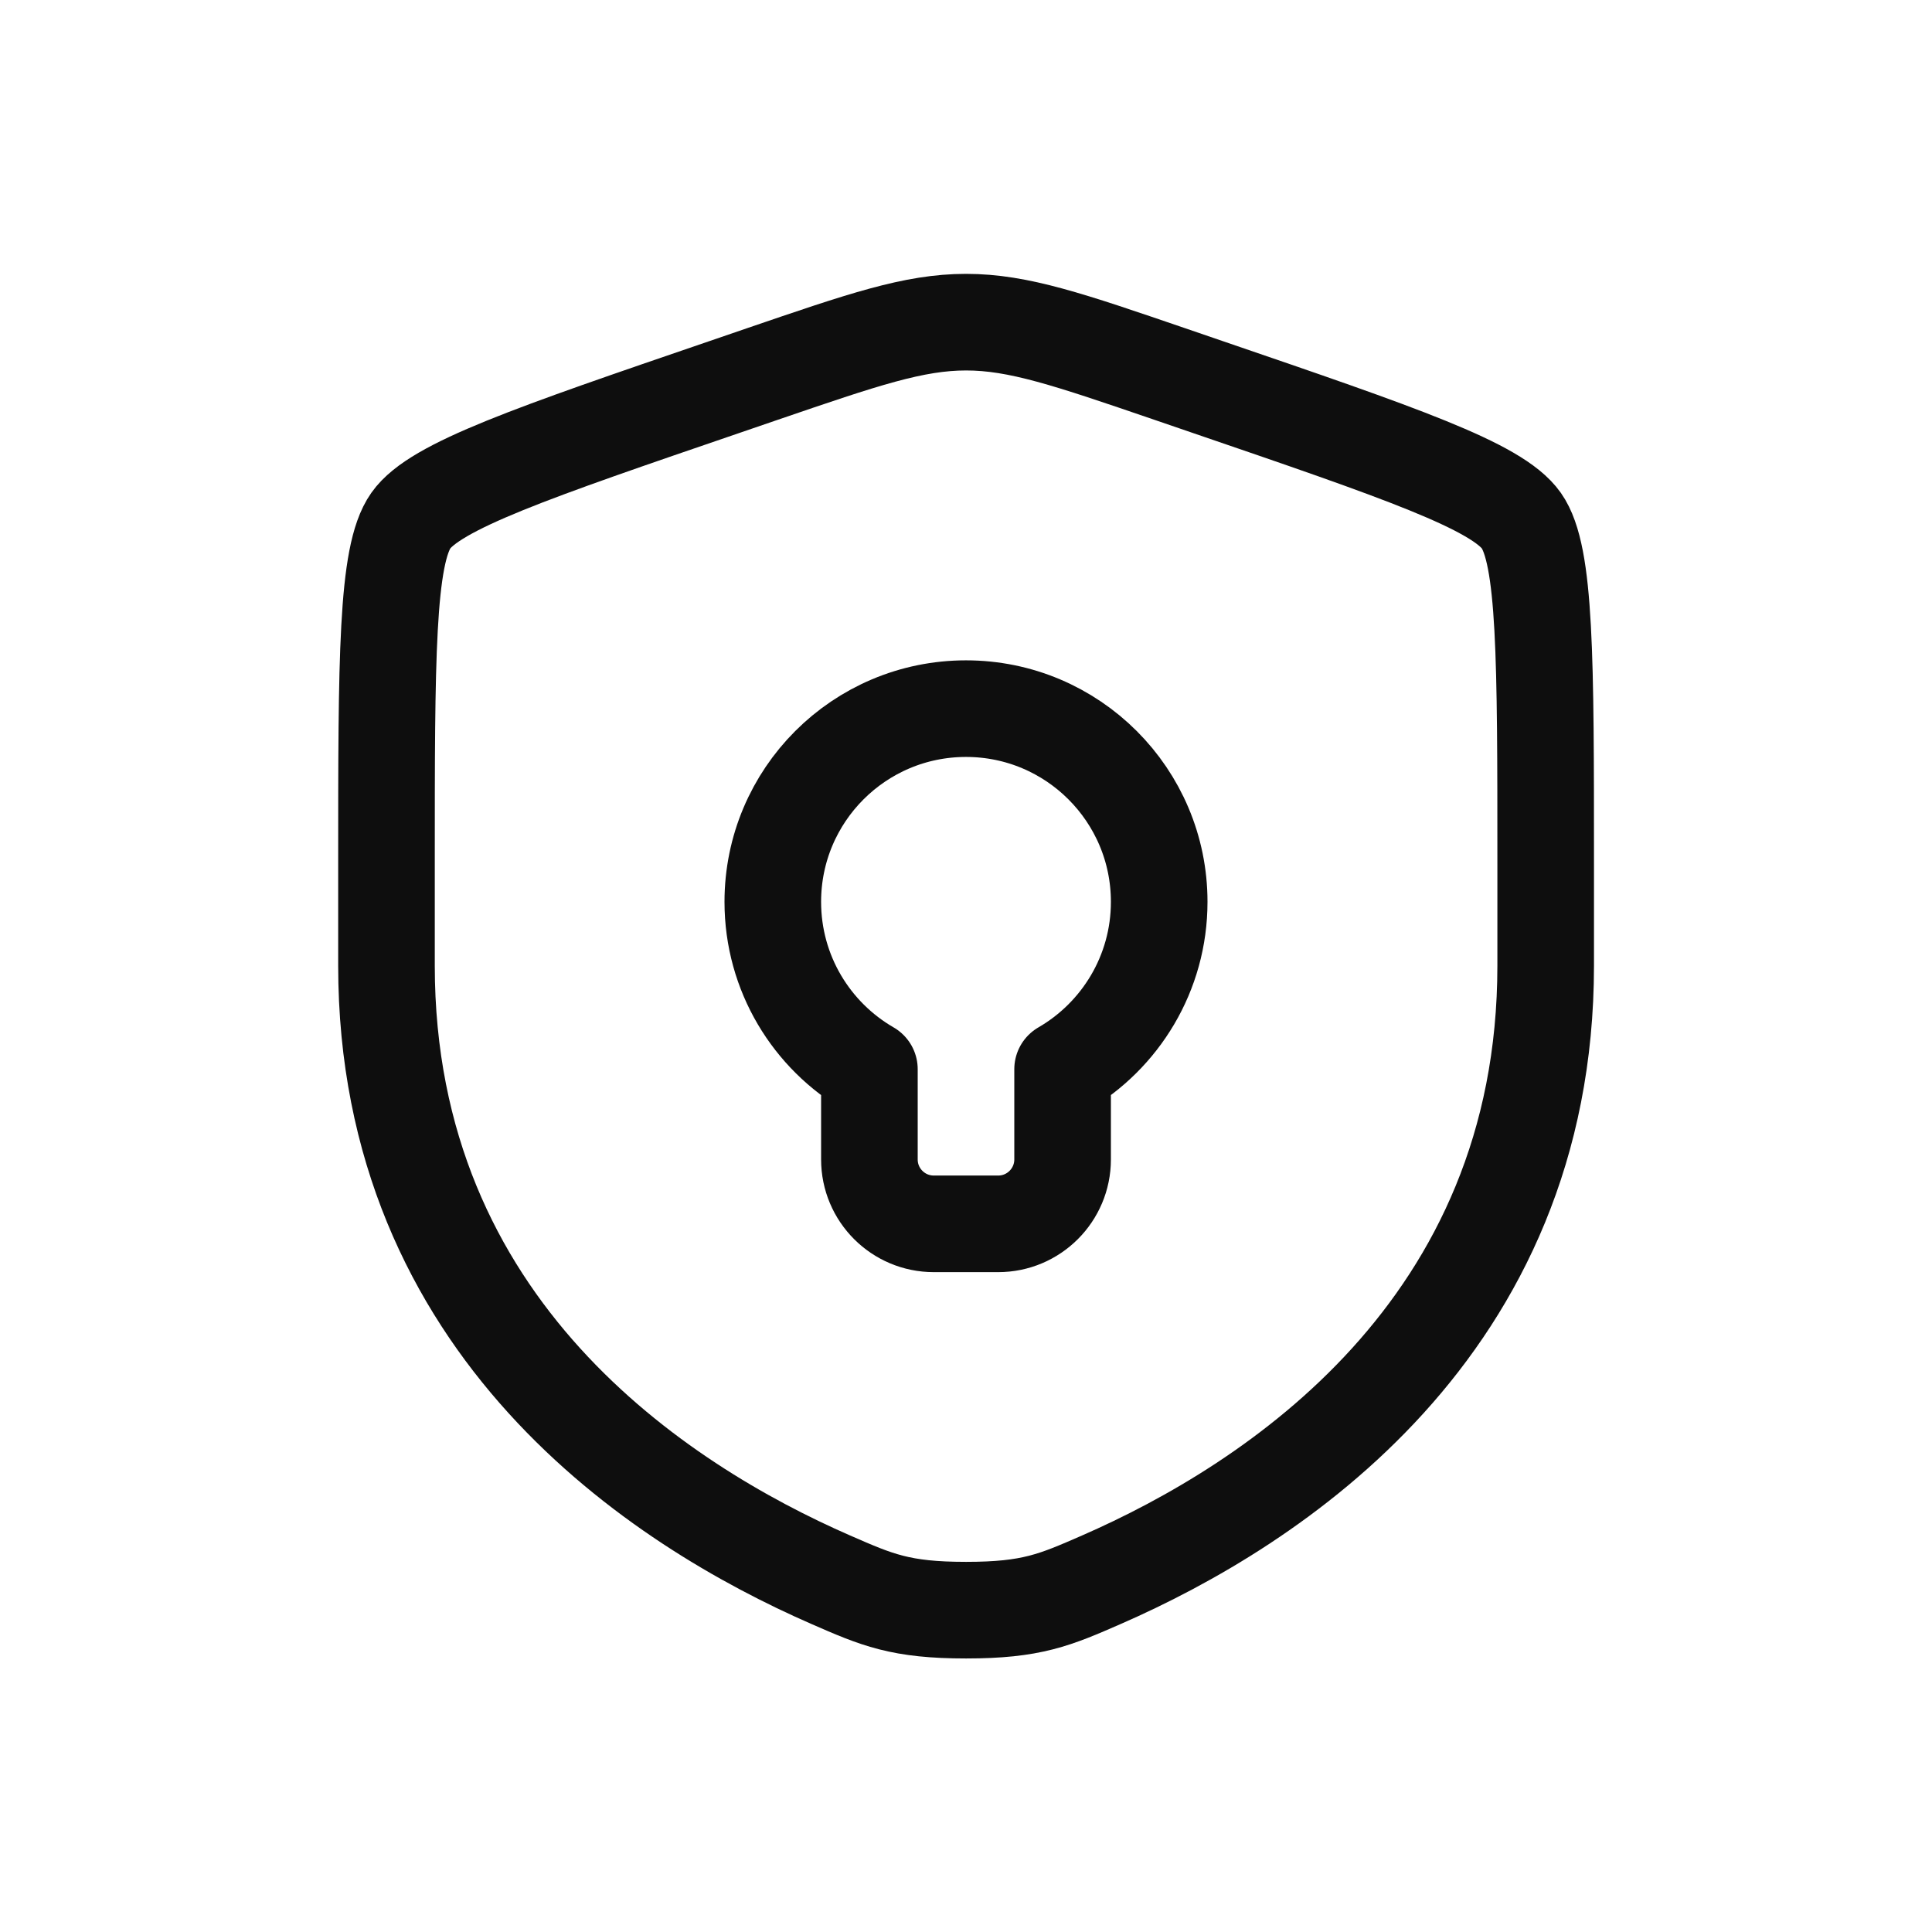 <svg width="24" height="24" viewBox="0 0 24 24" fill="none" xmlns="http://www.w3.org/2000/svg">
<path d="M4.801 10.735C4.801 8.177 4.801 6.898 5.103 6.468C5.405 6.038 6.607 5.626 9.013 4.803L9.471 4.646C10.725 4.217 11.352 4.002 12.001 4.002C12.65 4.002 13.277 4.217 14.531 4.646L14.989 4.803C17.394 5.626 18.597 6.038 18.899 6.468C19.201 6.898 19.201 8.177 19.201 10.735C19.201 11.122 19.201 11.541 19.201 11.995C19.201 16.506 15.81 18.694 13.682 19.624C13.105 19.876 12.816 20.002 12.001 20.002C11.185 20.002 10.897 19.876 10.32 19.624C8.192 18.694 4.801 16.506 4.801 11.995C4.801 11.541 4.801 11.122 4.801 10.735Z" stroke="#0E0E0E" stroke-width="1.2"/>
<path d="M11.6 15.203H12.4C12.841 15.203 13.2 14.845 13.2 14.403V13.282C13.917 12.867 14.4 12.091 14.4 11.203C14.4 9.877 13.325 8.803 12 8.803C10.674 8.803 9.6 9.877 9.6 11.203C9.6 12.091 10.082 12.867 10.8 13.282V14.403C10.8 14.845 11.158 15.203 11.6 15.203Z" stroke="#0E0E0E" stroke-width="1.2" stroke-linejoin="round"/>
</svg>
